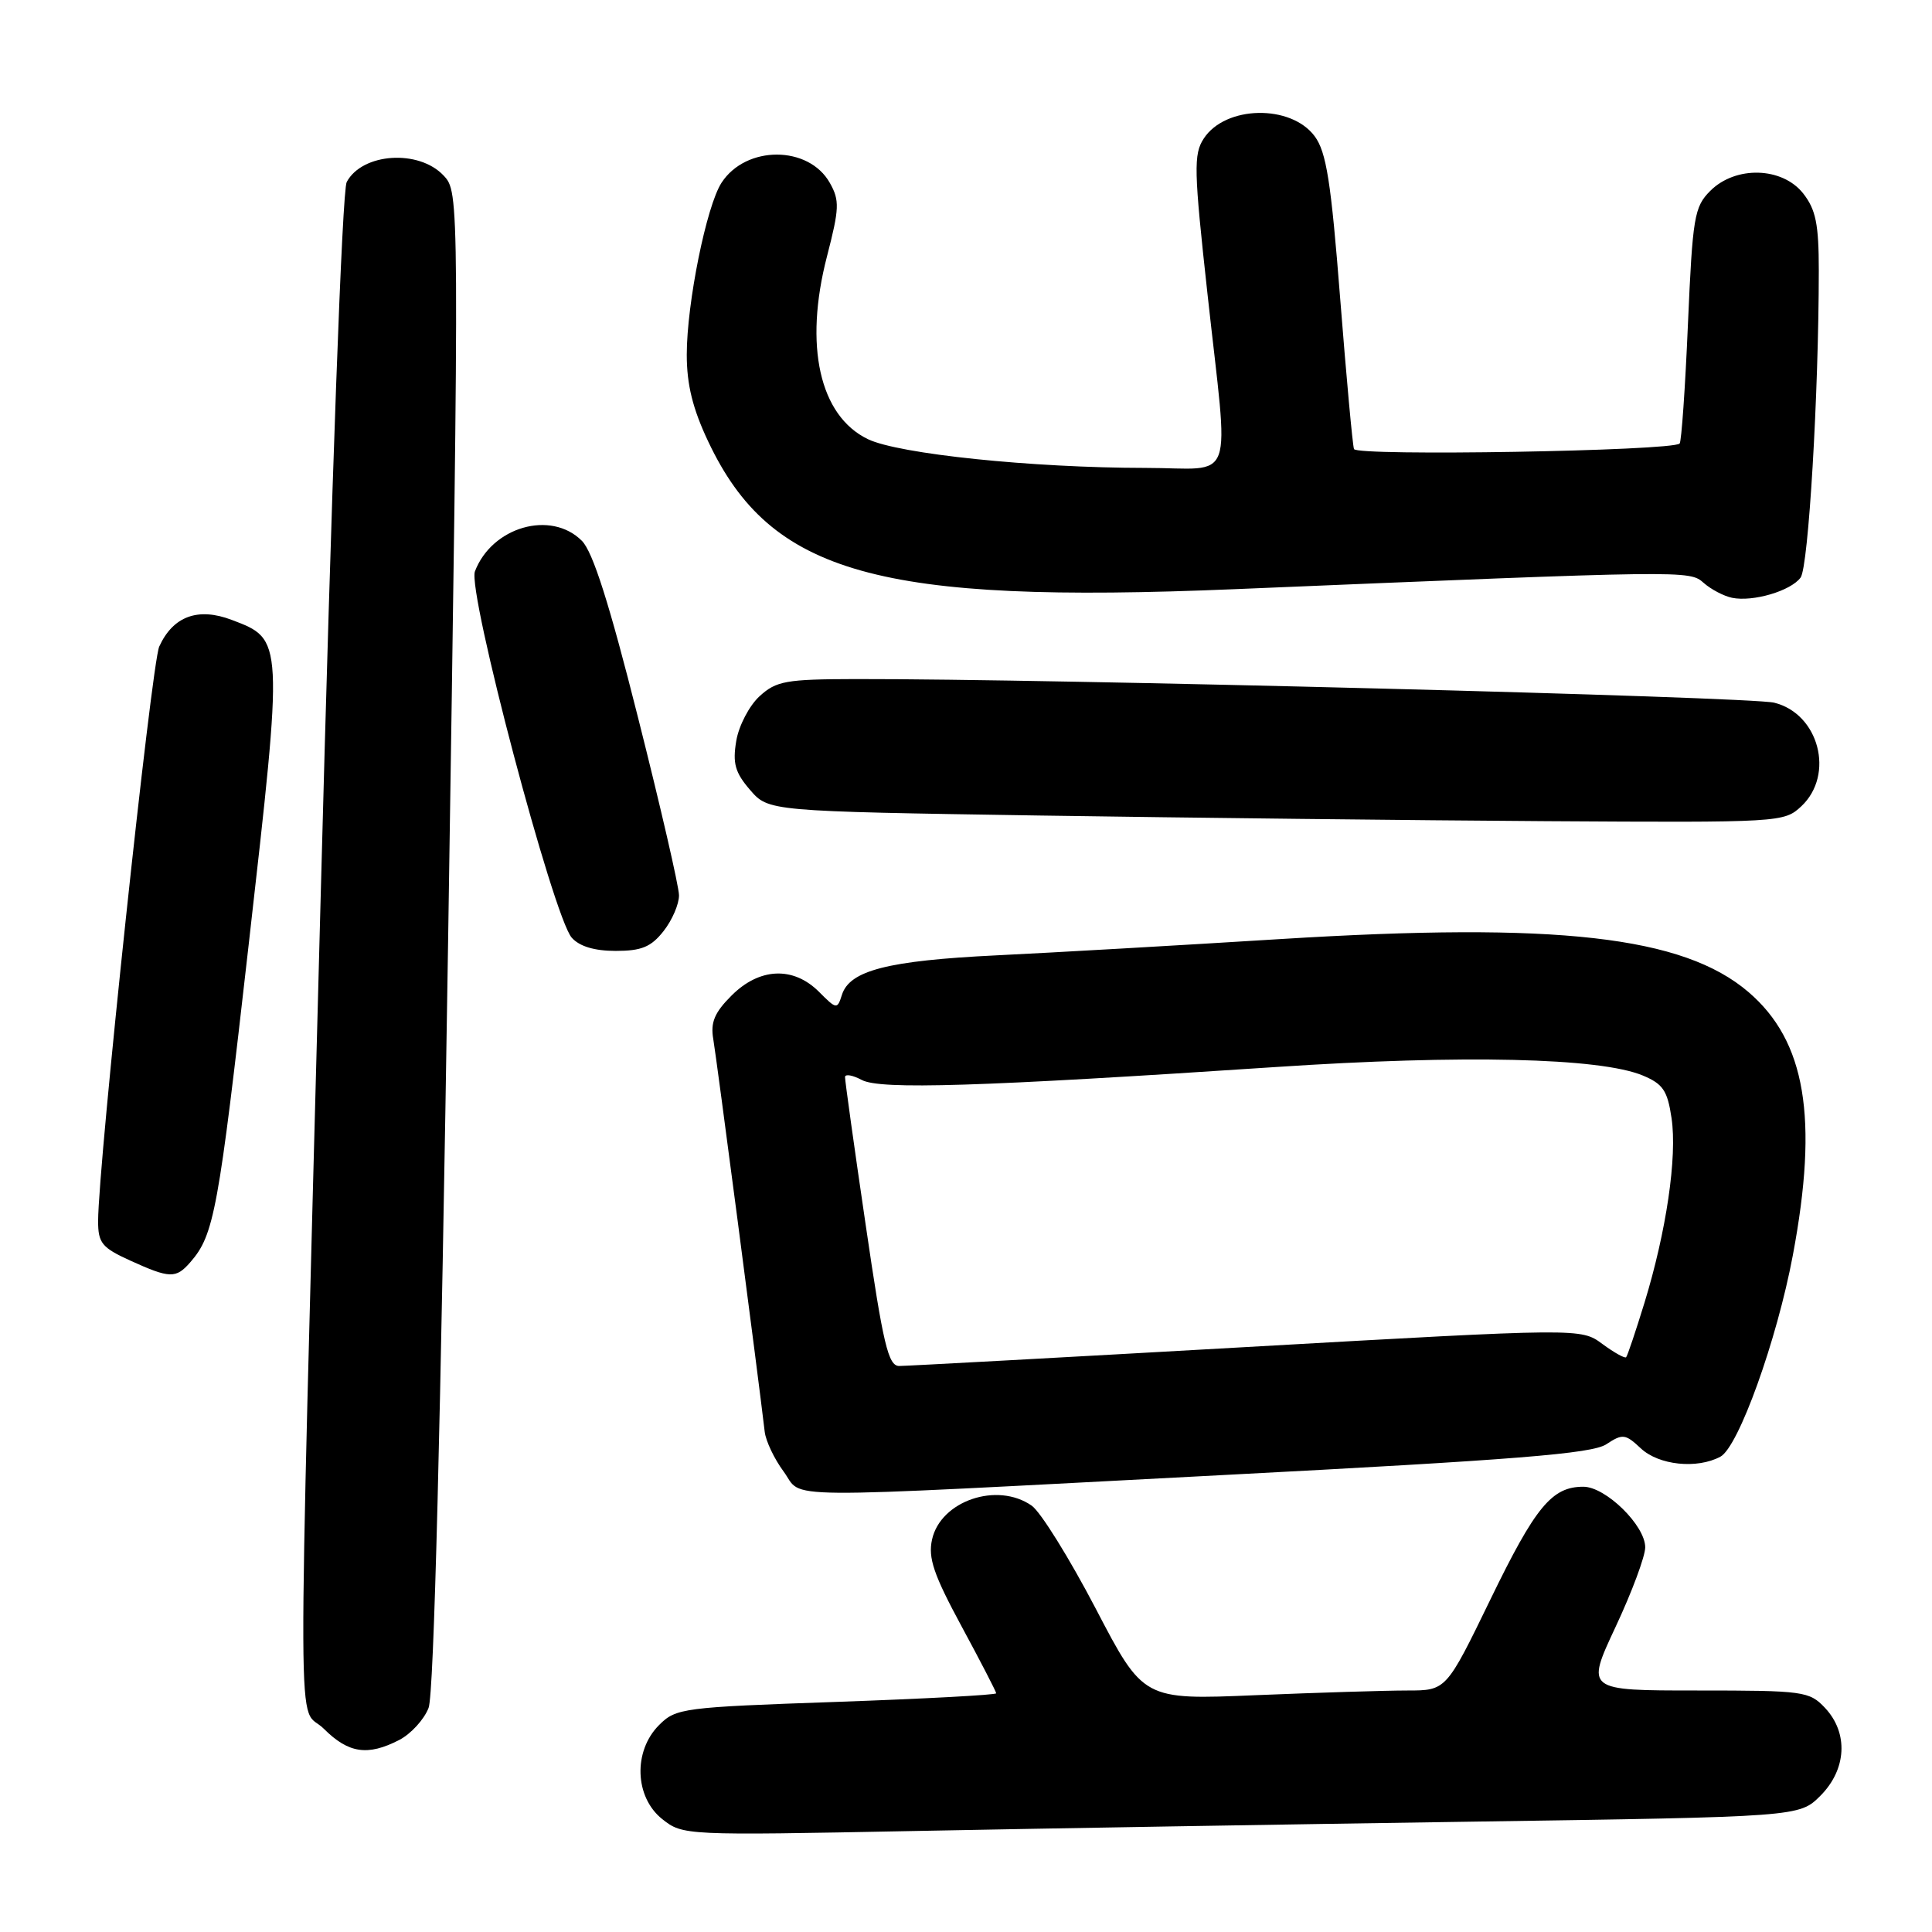 <?xml version="1.0" encoding="UTF-8" standalone="no"?>
<!DOCTYPE svg PUBLIC "-//W3C//DTD SVG 1.1//EN" "http://www.w3.org/Graphics/SVG/1.1/DTD/svg11.dtd" >
<svg xmlns="http://www.w3.org/2000/svg" xmlns:xlink="http://www.w3.org/1999/xlink" version="1.1" viewBox="0 0 256 256">
 <g >
 <path fill="currentColor"
d=" M 194.96 241.38 C 238.41 240.74 238.41 240.74 241.21 237.95 C 244.69 234.46 244.95 229.64 241.83 226.31 C 239.74 224.10 239.03 224.00 224.89 224.00 C 210.13 224.00 210.13 224.00 214.06 215.60 C 216.23 210.98 218.00 206.22 218.00 205.03 C 218.00 202.13 212.76 197.00 209.80 197.00 C 205.63 197.00 203.46 199.63 197.49 211.93 C 191.63 224.00 191.63 224.00 186.48 224.00 C 183.64 224.00 174.61 224.28 166.41 224.62 C 151.50 225.25 151.50 225.25 145.18 213.13 C 141.70 206.47 137.89 200.34 136.71 199.51 C 132.14 196.31 124.63 198.87 123.50 204.00 C 122.96 206.44 123.72 208.66 127.42 215.51 C 129.94 220.17 132.00 224.16 132.00 224.37 C 132.00 224.59 122.47 225.10 110.83 225.51 C 90.48 226.22 89.57 226.33 87.33 228.58 C 83.88 232.03 84.09 238.13 87.75 241.04 C 90.48 243.20 90.72 243.21 121.00 242.62 C 137.78 242.29 171.06 241.73 194.96 241.38 Z  M 52.91 230.55 C 54.45 229.75 56.20 227.84 56.79 226.30 C 57.50 224.47 58.39 189.19 59.38 124.50 C 60.88 25.50 60.88 25.50 58.77 23.25 C 55.48 19.76 48.00 20.26 45.94 24.12 C 45.34 25.24 43.94 63.57 42.48 119.25 C 39.38 237.10 39.33 225.49 42.92 229.08 C 46.18 232.33 48.73 232.71 52.91 230.55 Z  M 161.91 195.46 C 200.92 193.43 210.93 192.62 212.83 191.38 C 215.01 189.95 215.36 189.99 217.41 191.91 C 219.79 194.15 224.86 194.68 227.96 193.02 C 230.36 191.74 235.45 177.58 237.56 166.33 C 240.98 148.13 239.26 137.94 231.68 131.45 C 223.03 124.05 206.37 122.16 169.68 124.43 C 156.38 125.26 139.43 126.23 132.00 126.59 C 117.64 127.29 112.58 128.59 111.56 131.82 C 110.94 133.77 110.85 133.76 108.51 131.41 C 105.11 128.02 100.63 128.21 96.93 131.92 C 94.68 134.16 94.13 135.48 94.51 137.67 C 94.92 140.02 100.47 182.36 101.33 189.73 C 101.48 190.96 102.60 193.32 103.83 194.98 C 106.56 198.68 101.22 198.63 161.91 195.46 Z  M 25.22 167.25 C 28.37 163.63 28.94 160.57 32.95 125.18 C 37.57 84.51 37.58 84.75 30.71 82.14 C 26.24 80.44 22.93 81.65 21.10 85.67 C 20.07 87.94 13.01 154.33 13.00 161.80 C 13.00 164.71 13.50 165.32 17.25 167.03 C 22.51 169.42 23.31 169.44 25.22 167.25 Z  M 87.93 123.37 C 89.07 121.92 89.99 119.78 89.97 118.62 C 89.96 117.45 87.52 106.87 84.55 95.11 C 80.74 79.97 78.56 73.12 77.10 71.66 C 73.01 67.56 65.19 69.80 62.93 75.71 C 61.91 78.37 73.31 121.47 75.76 124.25 C 76.78 125.40 78.77 126.00 81.58 126.00 C 85.01 126.00 86.27 125.48 87.93 123.37 Z  M 238.69 106.83 C 243.14 102.64 241.02 94.57 235.09 93.11 C 231.88 92.32 138.99 89.93 113.31 89.98 C 104.15 90.00 102.86 90.23 100.65 92.25 C 99.29 93.49 97.90 96.15 97.56 98.16 C 97.06 101.14 97.39 102.35 99.38 104.66 C 101.83 107.50 101.83 107.50 137.66 108.06 C 157.37 108.36 187.65 108.70 204.94 108.81 C 235.97 109.00 236.40 108.97 238.69 106.83 Z  M 238.59 76.53 C 239.63 75.12 240.99 52.20 241.00 35.88 C 241.00 29.69 240.61 27.78 238.93 25.63 C 236.15 22.11 229.97 21.94 226.62 25.29 C 224.50 27.41 224.28 28.73 223.66 42.96 C 223.30 51.41 222.80 58.53 222.56 58.77 C 221.57 59.76 179.73 60.47 179.41 59.50 C 179.22 58.95 178.40 49.97 177.58 39.55 C 176.37 24.06 175.75 20.14 174.20 18.05 C 171.04 13.80 162.37 13.97 159.51 18.35 C 158.14 20.43 158.19 22.51 160.00 38.96 C 162.84 64.92 163.89 62.00 151.75 62.00 C 136.78 61.99 119.08 60.16 115.00 58.19 C 108.59 55.10 106.51 45.80 109.58 33.97 C 111.22 27.62 111.27 26.56 109.96 24.24 C 107.16 19.25 98.85 19.23 95.61 24.21 C 93.61 27.28 91.00 40.18 91.00 47.00 C 91.00 50.97 91.79 54.17 93.85 58.52 C 102.15 76.06 116.35 80.04 163.57 78.07 C 223.76 75.56 223.85 75.56 225.75 77.24 C 226.71 78.09 228.40 78.98 229.50 79.21 C 232.27 79.78 237.28 78.31 238.59 76.53 Z  M 114.70 162.25 C 113.18 151.94 111.96 143.15 111.97 142.71 C 111.99 142.28 112.98 142.46 114.19 143.10 C 116.63 144.41 129.70 144.00 169.00 141.39 C 193.85 139.73 212.00 140.15 217.68 142.51 C 220.36 143.63 220.95 144.51 221.49 148.17 C 222.25 153.31 220.80 163.18 217.89 172.66 C 216.73 176.42 215.65 179.65 215.47 179.84 C 215.30 180.02 213.88 179.23 212.32 178.08 C 209.48 175.98 209.48 175.98 165.17 178.49 C 140.80 179.87 120.09 181.00 119.15 181.00 C 117.70 181.00 117.03 178.19 114.70 162.25 Z "/>
</g>
</svg>